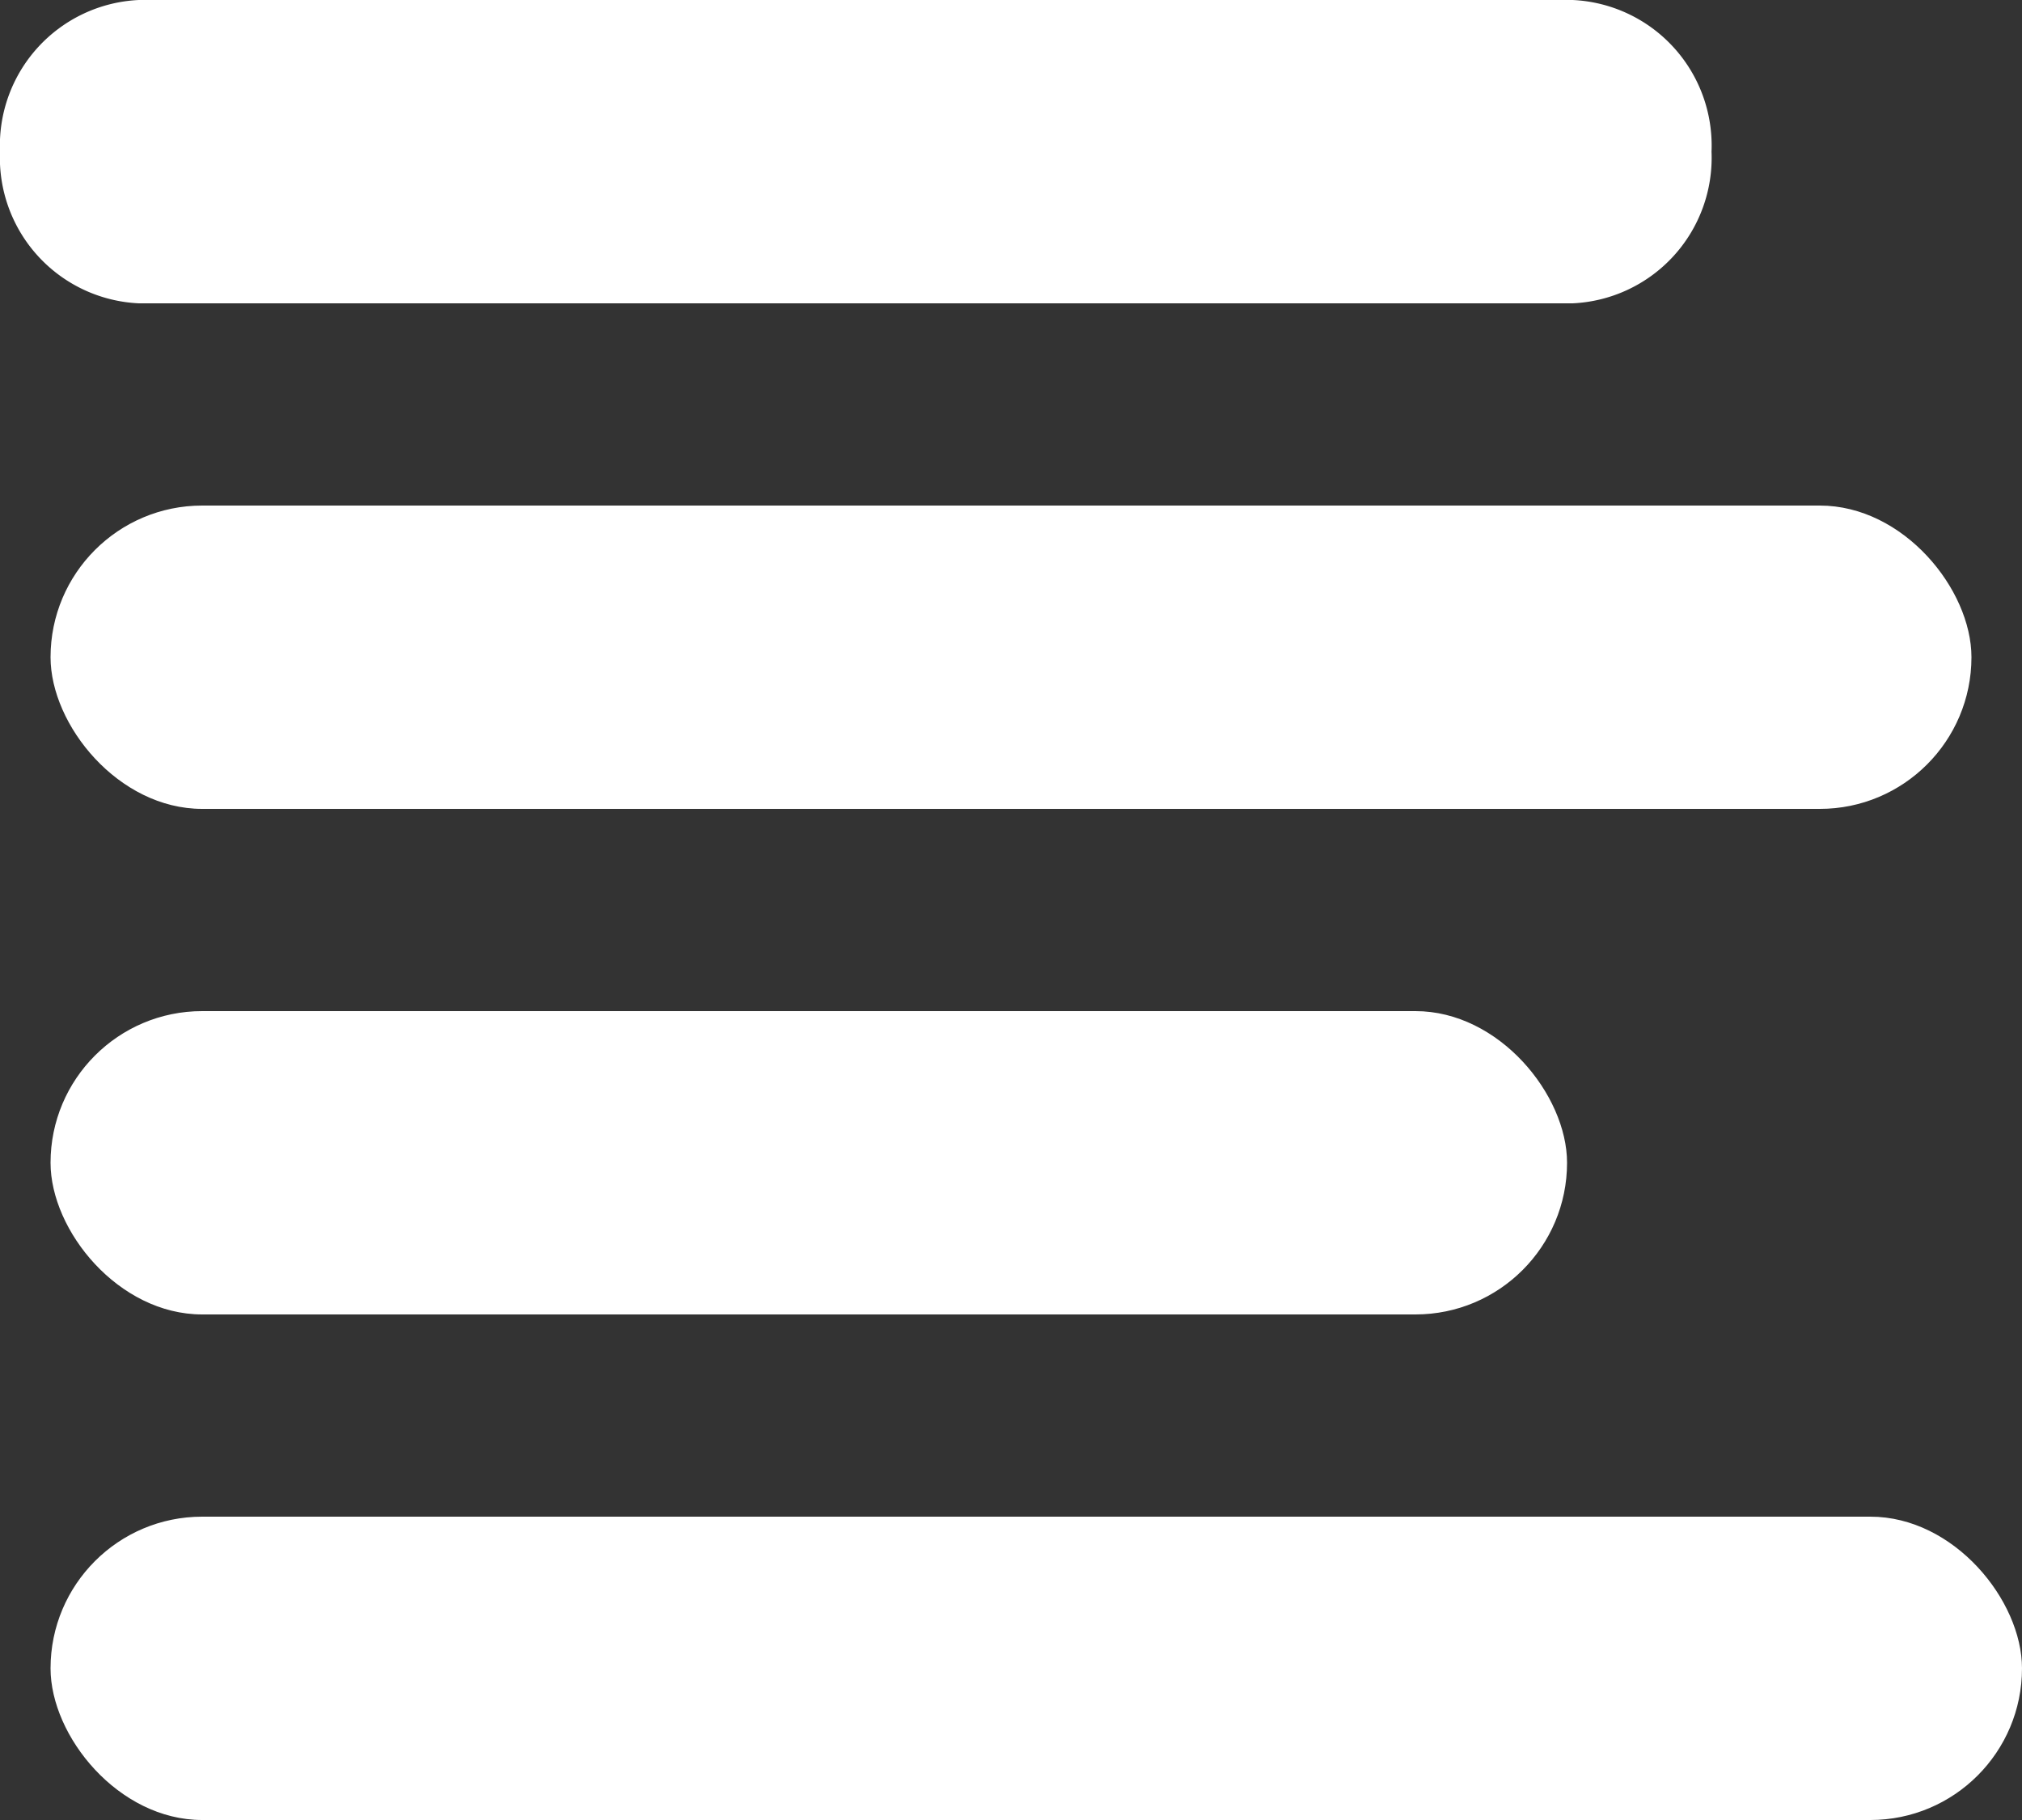 <svg xmlns="http://www.w3.org/2000/svg" width="20" height="18" viewBox="0 0 20 18">
  <rect x="0" y="0" width="20" height="18" fill="#333333" stroke="none"/>
  <g id="Group_39" data-name="Group 39" transform="translate(-17.5 -16.5)">
    <path id="Path_2160" data-name="Path 2160" d="M1.373,0H15.556a1.441,1.441,0,0,1,1.373,1.5A1.441,1.441,0,0,1,15.556,3H1.373A1.441,1.441,0,0,1,0,1.5,1.441,1.441,0,0,1,1.373,0Z" transform="translate(17.5 16.5)" fill="#fff"/>
    <rect id="Rectangle_135" data-name="Rectangle 135" width="19" height="3" rx="1.5" transform="translate(18 21.5)" fill="#fff"/>
    <rect id="Rectangle_136" data-name="Rectangle 136" width="15" height="3" rx="1.5" transform="translate(18 26.5)" fill="#fff"/>
    <rect id="Rectangle_137" data-name="Rectangle 137" width="19.5" height="3" rx="1.5" transform="translate(18 31.5)" fill="#fff"/>
  </g>
</svg>
